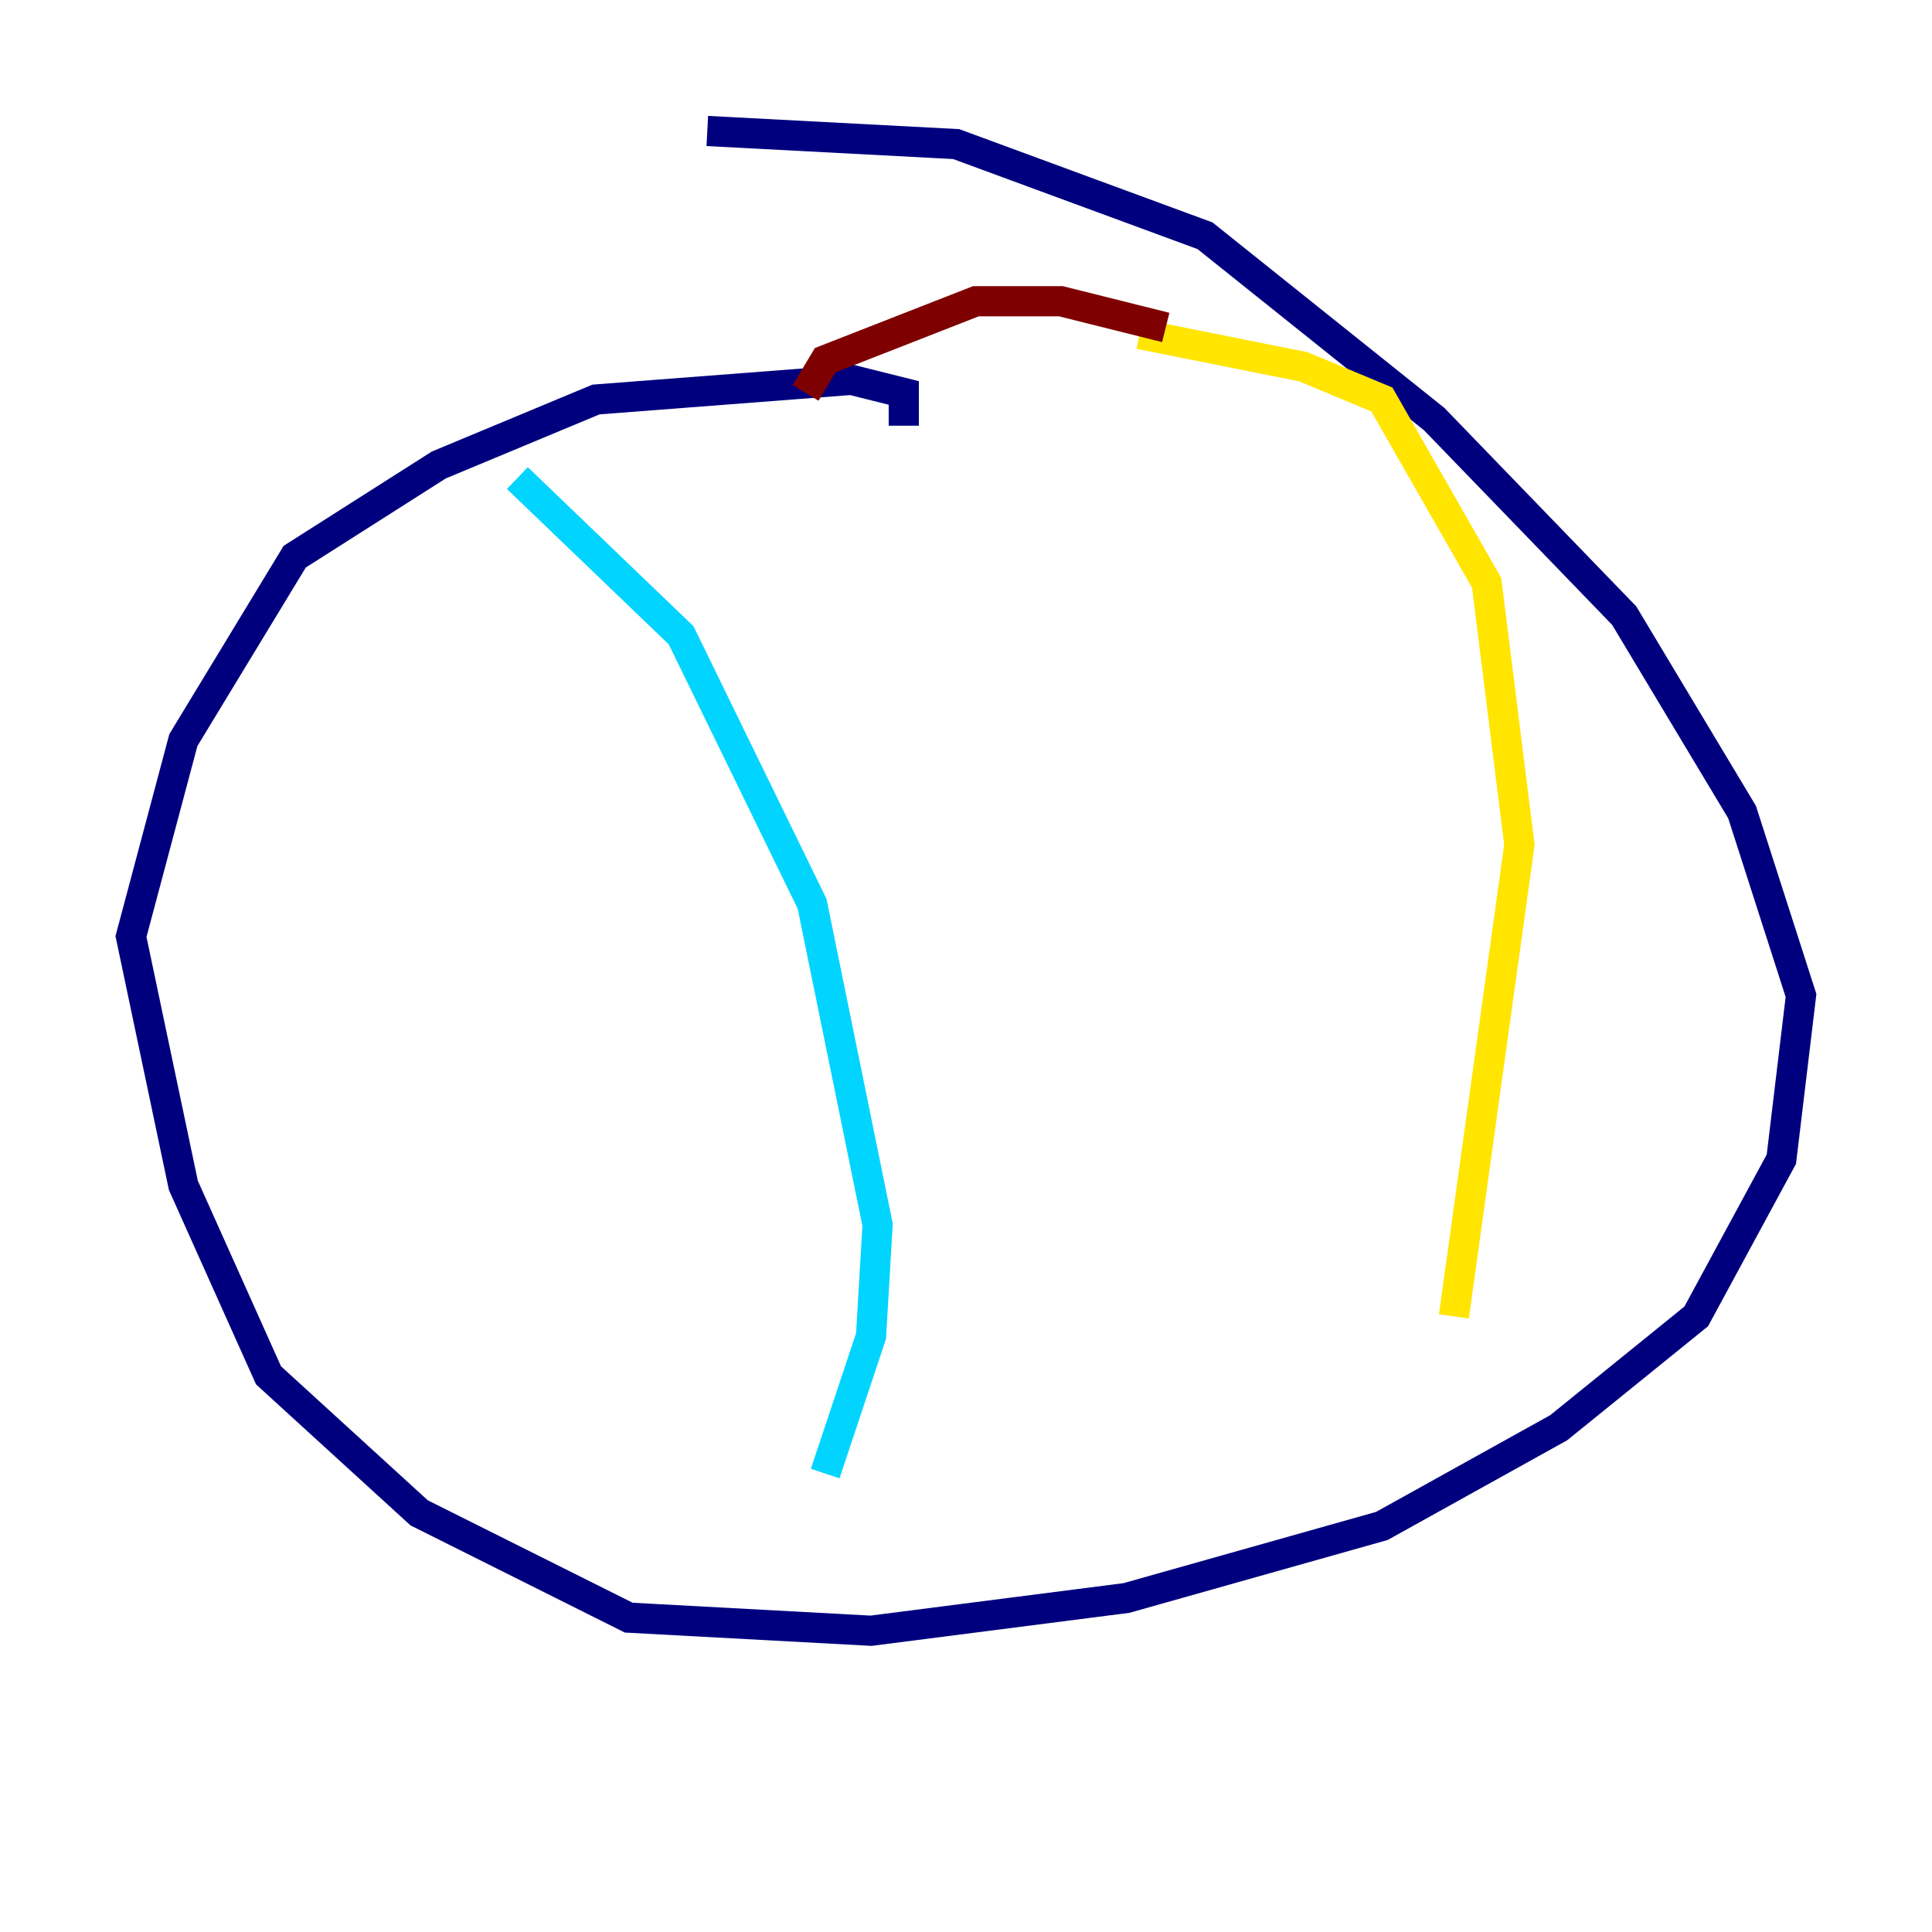 <?xml version="1.0" encoding="utf-8" ?>
<svg baseProfile="tiny" height="128" version="1.2" viewBox="0,0,128,128" width="128" xmlns="http://www.w3.org/2000/svg" xmlns:ev="http://www.w3.org/2001/xml-events" xmlns:xlink="http://www.w3.org/1999/xlink"><defs /><polyline fill="none" points="59.878,28.203 59.878,26.034 56.407,25.166 39.485,26.468 29.071,30.807 19.525,36.881 12.149,49.031 8.678,62.047 12.149,78.536 17.79,91.119 27.77,100.231 41.654,107.173 57.709,108.041 74.63,105.871 91.552,101.098 103.268,94.59 112.38,87.214 118.02,76.8 119.322,65.953 115.417,53.803 107.607,40.786 95.024,27.77 79.837,15.62 63.349,9.546 46.861,8.678" stroke="#00007f" stroke-width="2" /><polyline fill="none" points="34.278,31.675 45.125,42.088 53.803,59.878 58.142,81.139 57.709,88.515 54.671,97.627" stroke="#00d4ff" stroke-width="2" /><polyline fill="none" points="75.498,22.129 86.346,24.298 91.552,26.468 98.495,38.617 100.664,55.973 96.325,87.214" stroke="#ffe500" stroke-width="2" /><polyline fill="none" points="53.37,26.034 54.671,23.864 64.651,19.959 70.291,19.959 77.234,21.695" stroke="#7f0000" stroke-width="2" /></svg>